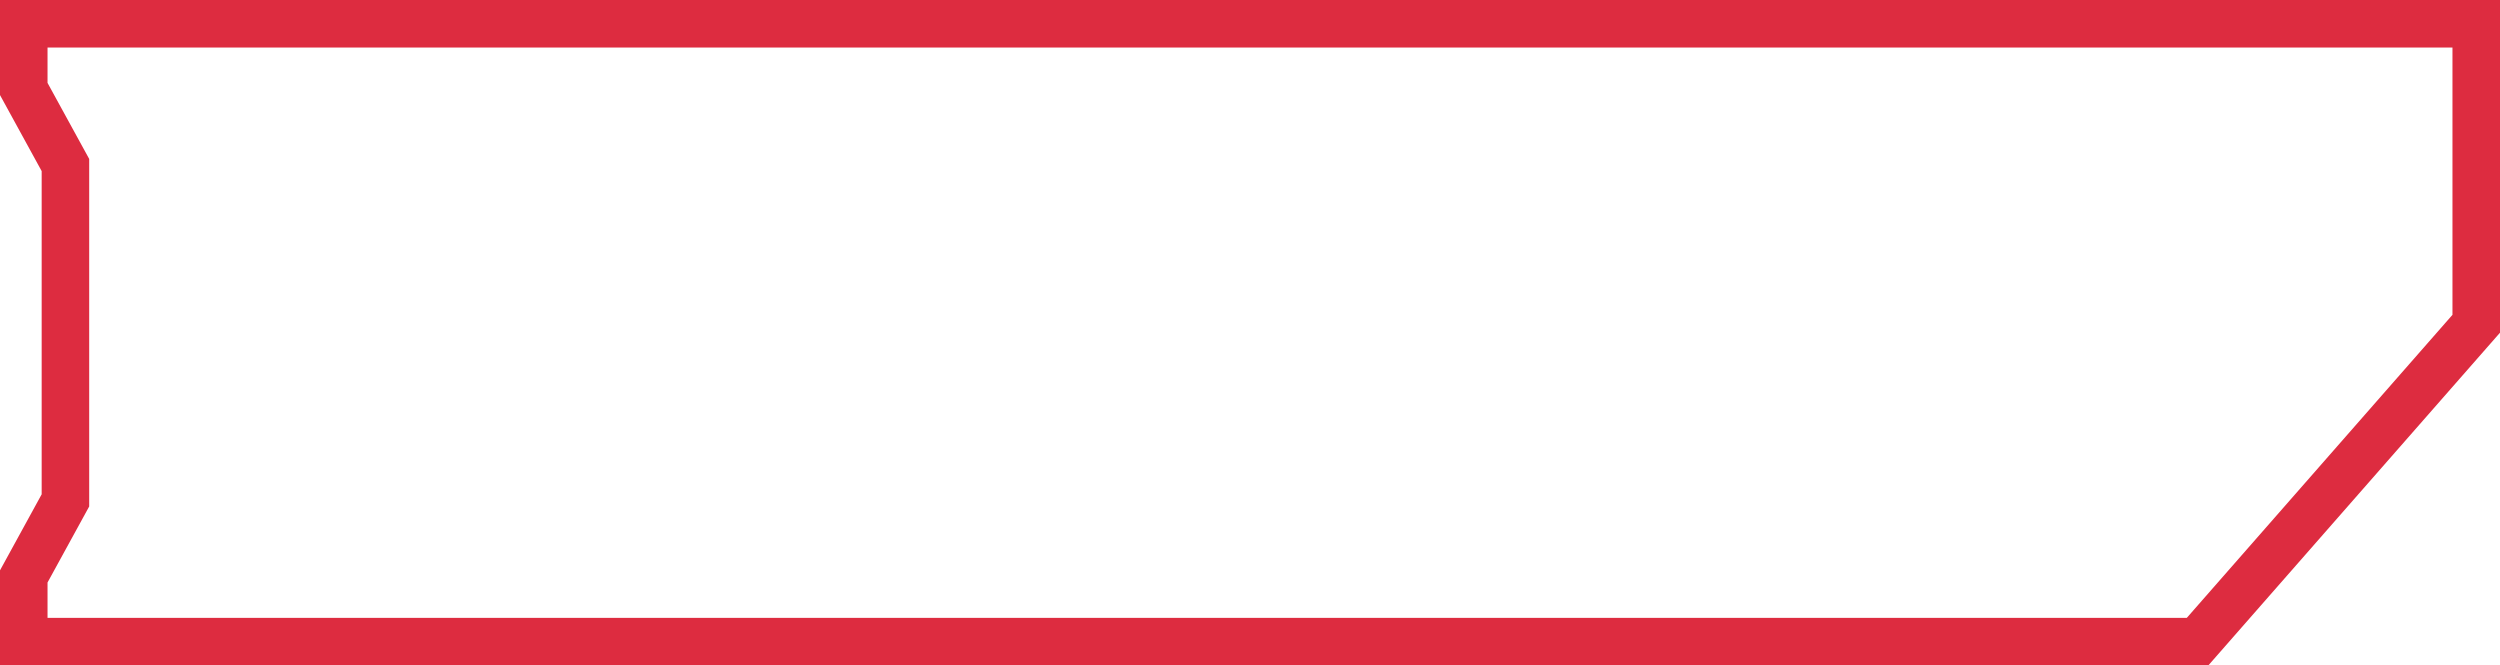 <svg width="263" height="70" viewBox="0 0 263 70" fill="none" xmlns="http://www.w3.org/2000/svg">
<path d="M6.576 53.201L6.883 52.64V52V18V17.36L6.576 16.799L2.5 9.36V2.5H260.5V34.059L245.778 50.852L231.184 67.5H2.5V60.64L6.576 53.201Z" stroke="#DD2C40" stroke-width="5"/>
</svg>
